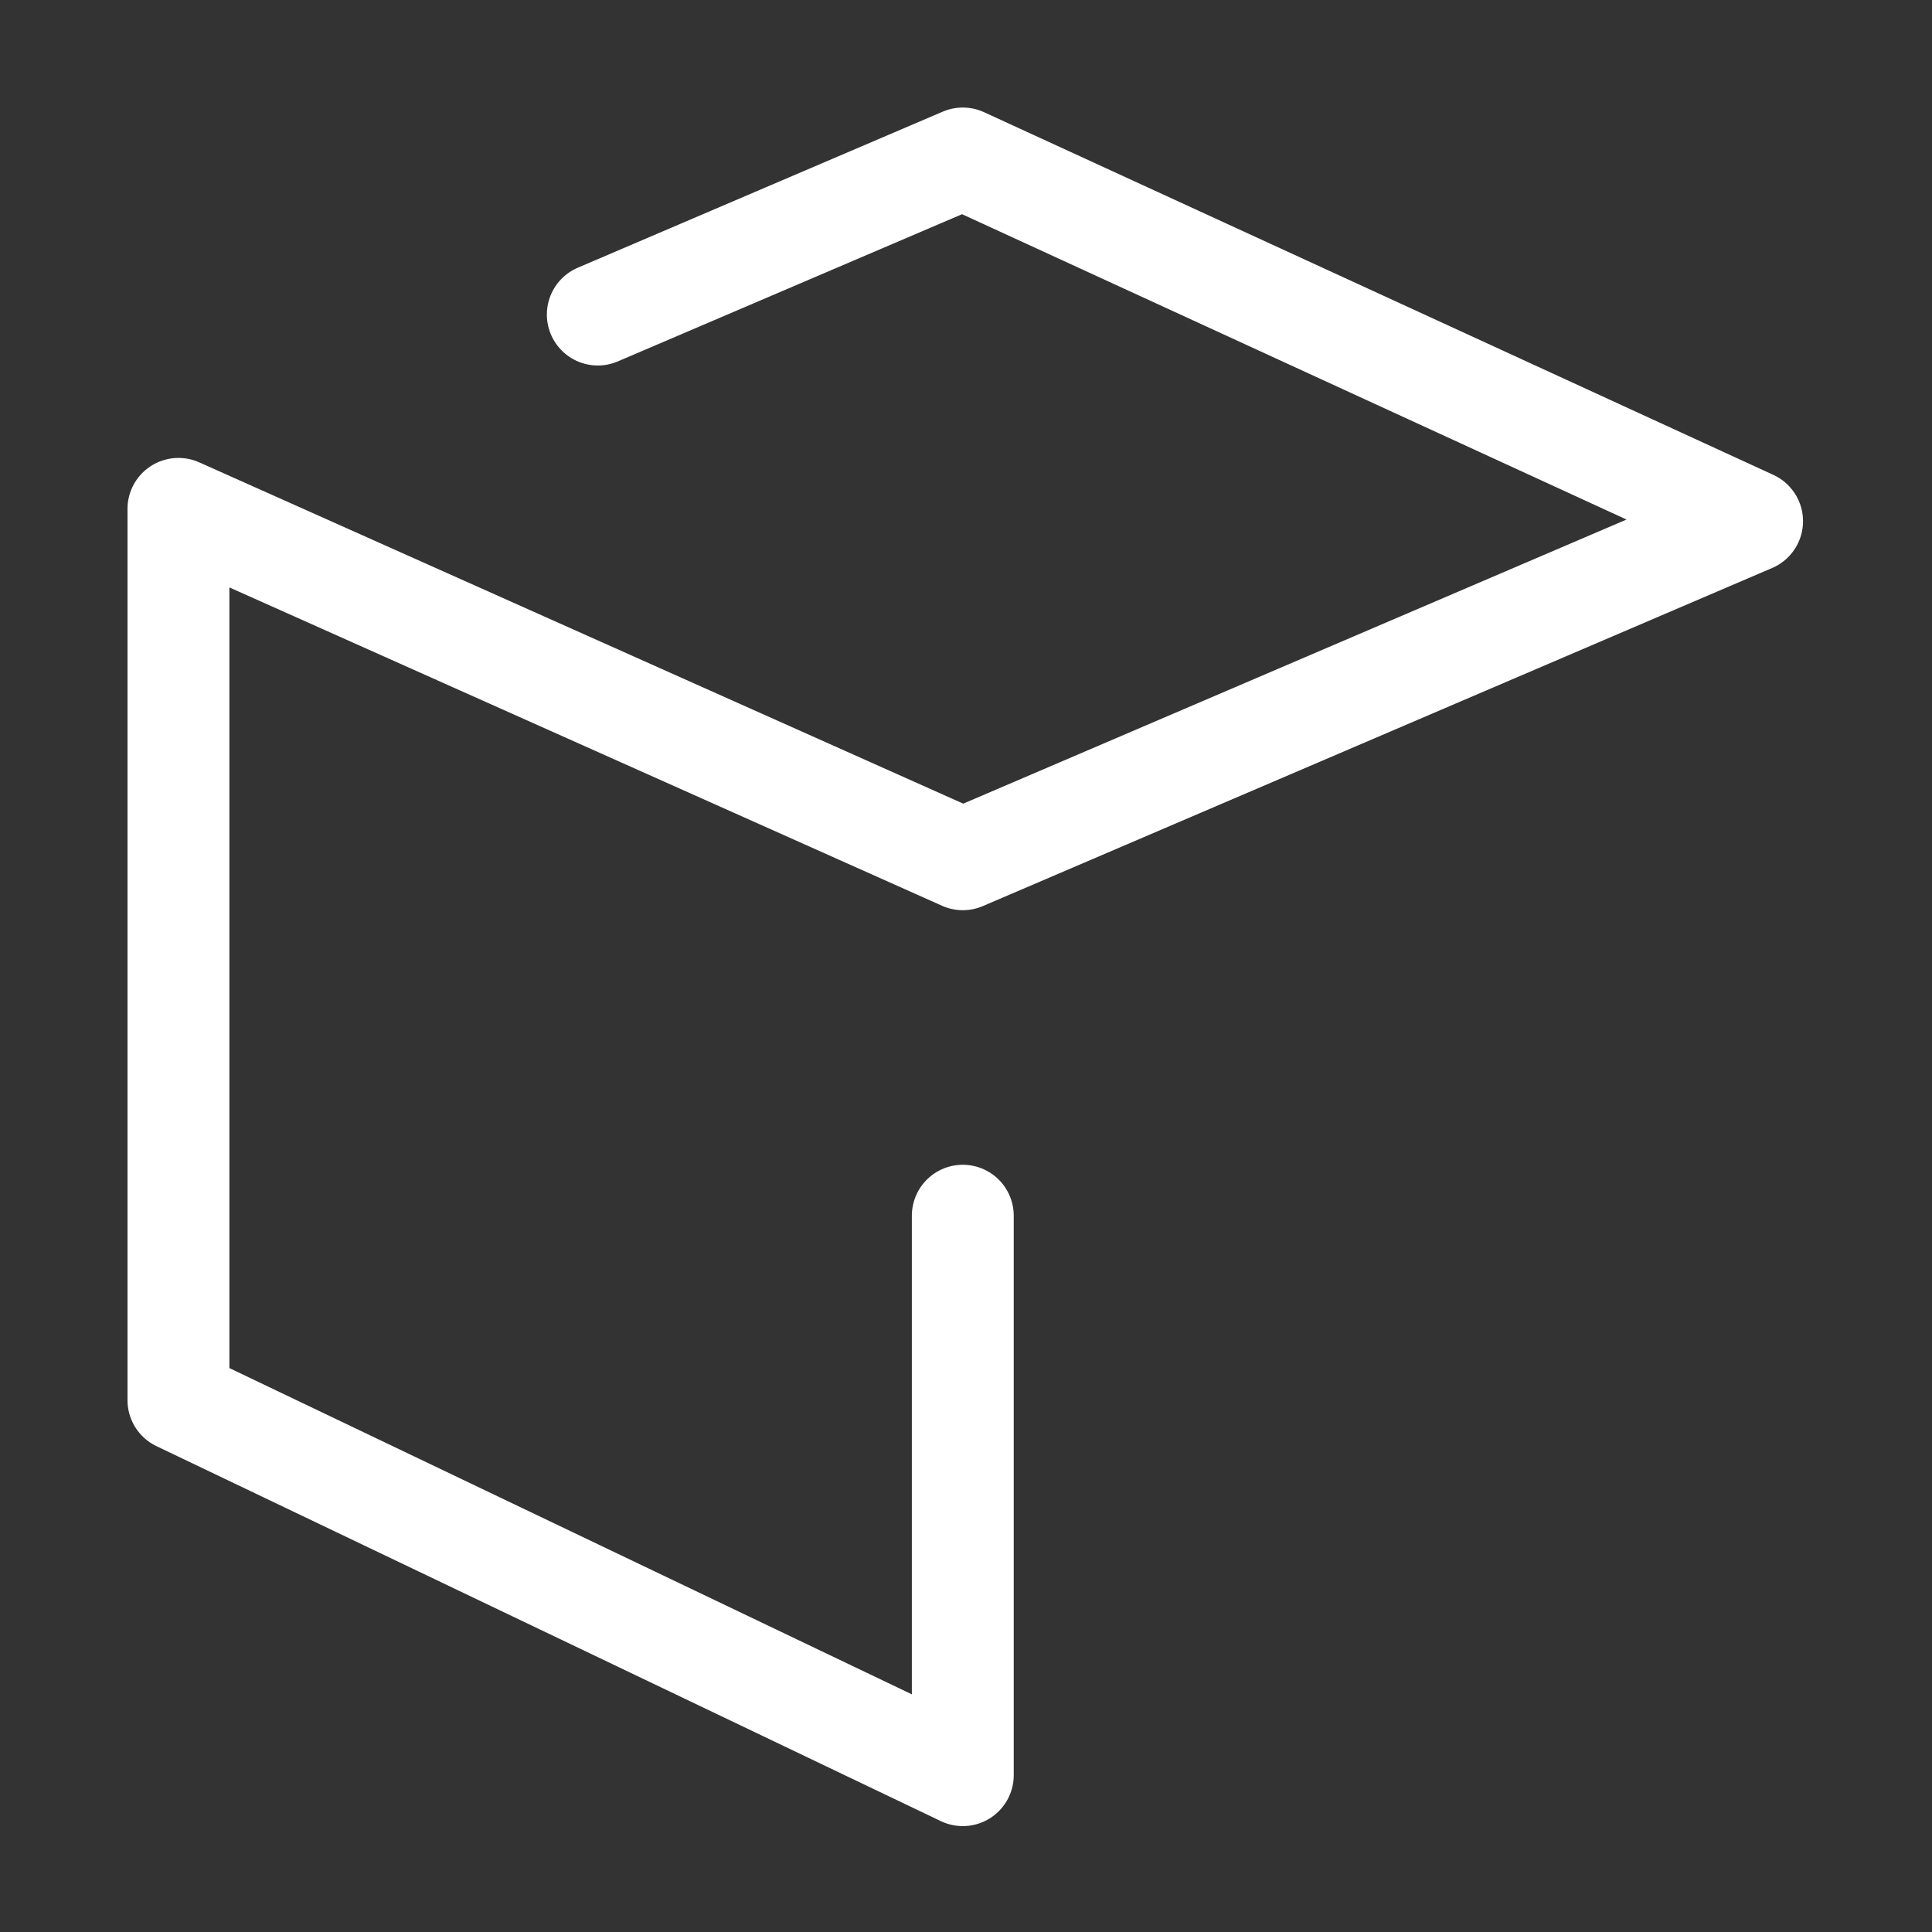 <svg id="Calque_1" data-name="Calque 1" xmlns="http://www.w3.org/2000/svg" viewBox="0 0 1024 1024"><rect x="0" y="0" width="1024" height="1024" fill="#333333" stroke="none"/><defs><style>.cls-1{fill:none;stroke:#fff;stroke-linecap:round;stroke-linejoin:round;stroke-width:54px;}</style></defs><title>pkofficePlan de travail 1</title><polyline class="cls-1" points="316.85 166.72 510.3 84 928.64 276.23 510.31 455.42 94.58 269.71 94.58 742.13 510.3 940.87 510.3 644.35"/></svg>